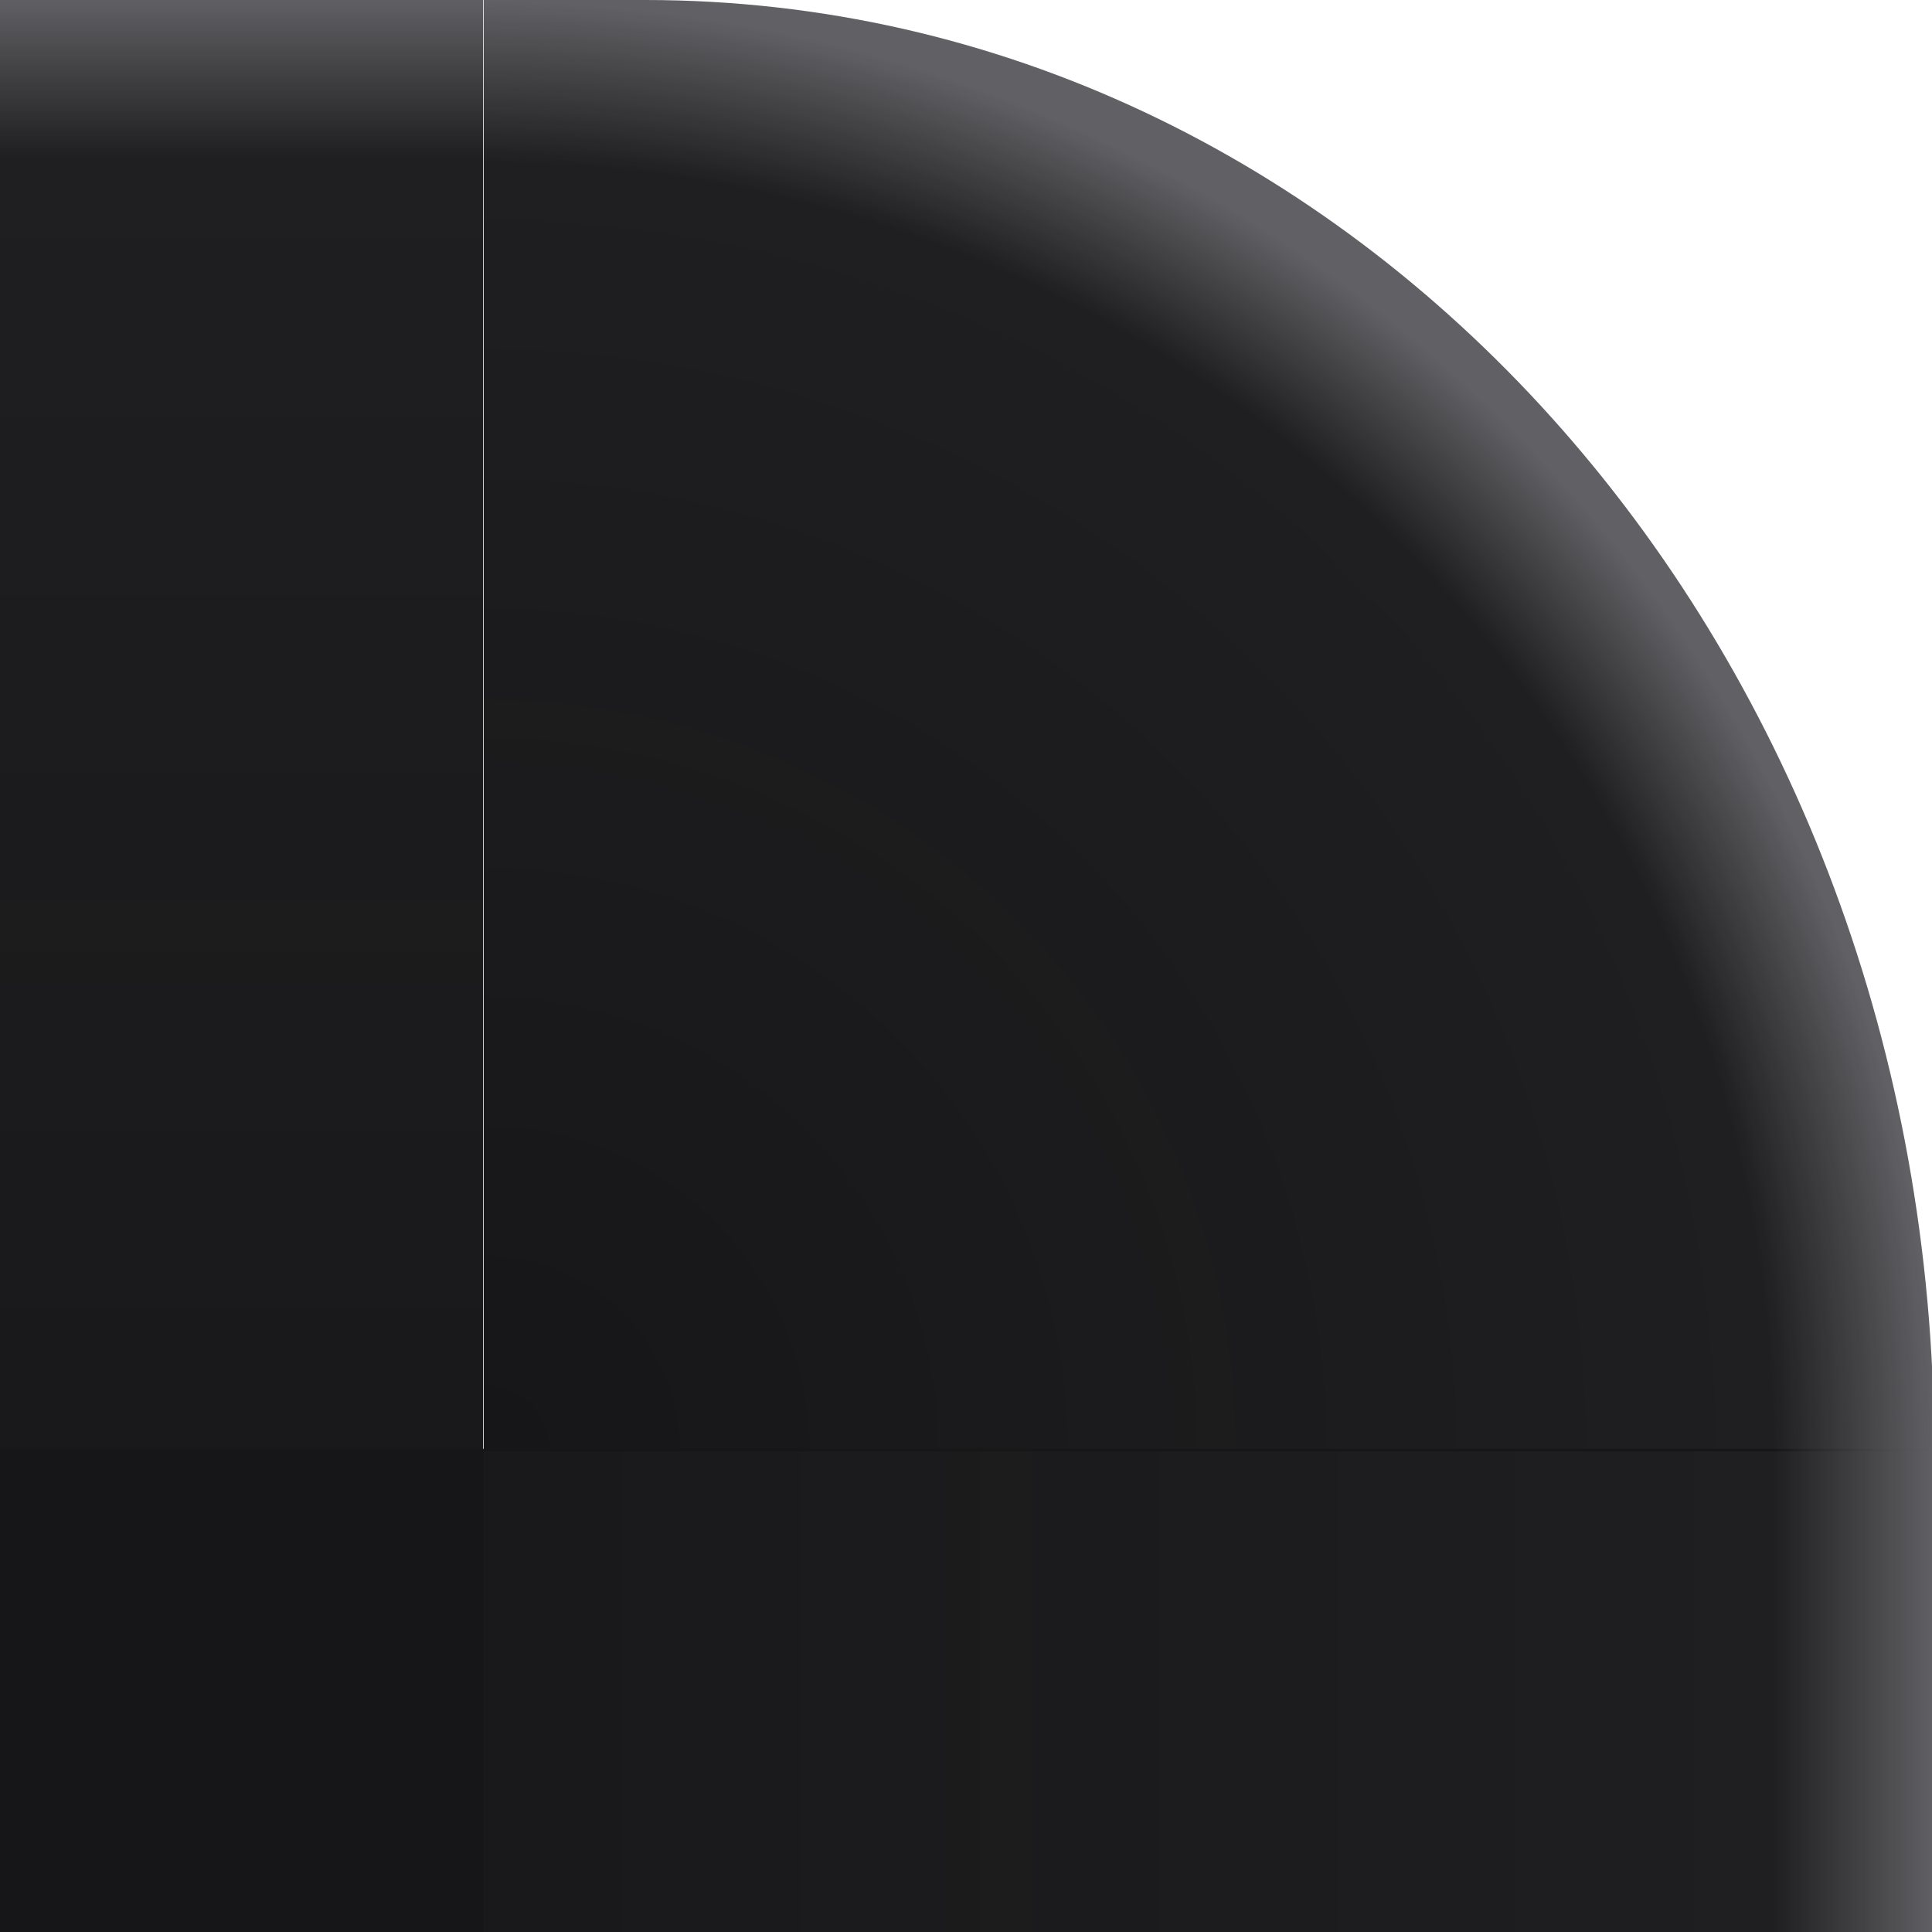 <svg height="12" viewBox="0 0 3.175 3.175" width="12" xmlns="http://www.w3.org/2000/svg" xmlns:xlink="http://www.w3.org/1999/xlink"><linearGradient id="a"><stop offset="0" stop-color="#161618"/><stop offset=".917" stop-color="#161618" stop-opacity=".961"/><stop offset="1" stop-color="#616165"/></linearGradient><radialGradient id="b" cx="2.75" cy="9.245" gradientTransform="matrix(1.896 -0 0 1.896 -2.213 -8.527)" gradientUnits="userSpaceOnUse" r="4.747"><stop offset="0" stop-color="#161618"/><stop offset=".889" stop-color="#161618" stop-opacity=".961"/><stop offset="1" stop-color="#616165"/></radialGradient><linearGradient id="c" gradientUnits="userSpaceOnUse" x1="0" x2="0" xlink:href="#a" y1="3.175" y2="0"/><linearGradient id="d" gradientTransform="matrix(0 1 -1 0 3.175 2.514)" gradientUnits="userSpaceOnUse" x1="0" x2="0" xlink:href="#a" y1="3.175" y2="0"/><path d="m3 0v9h9l-.006-.129c-.062-4.925-3.601-8.871-7.994-8.871h-.75z" fill="url(#b)" transform="scale(.265)"/><path d="m0 0 .794-0v3.175l-.794 0z" fill="url(#c)"/><path d="m3.175 2.381v.794h-3.175l0-.794z" fill="url(#d)"/></svg>
